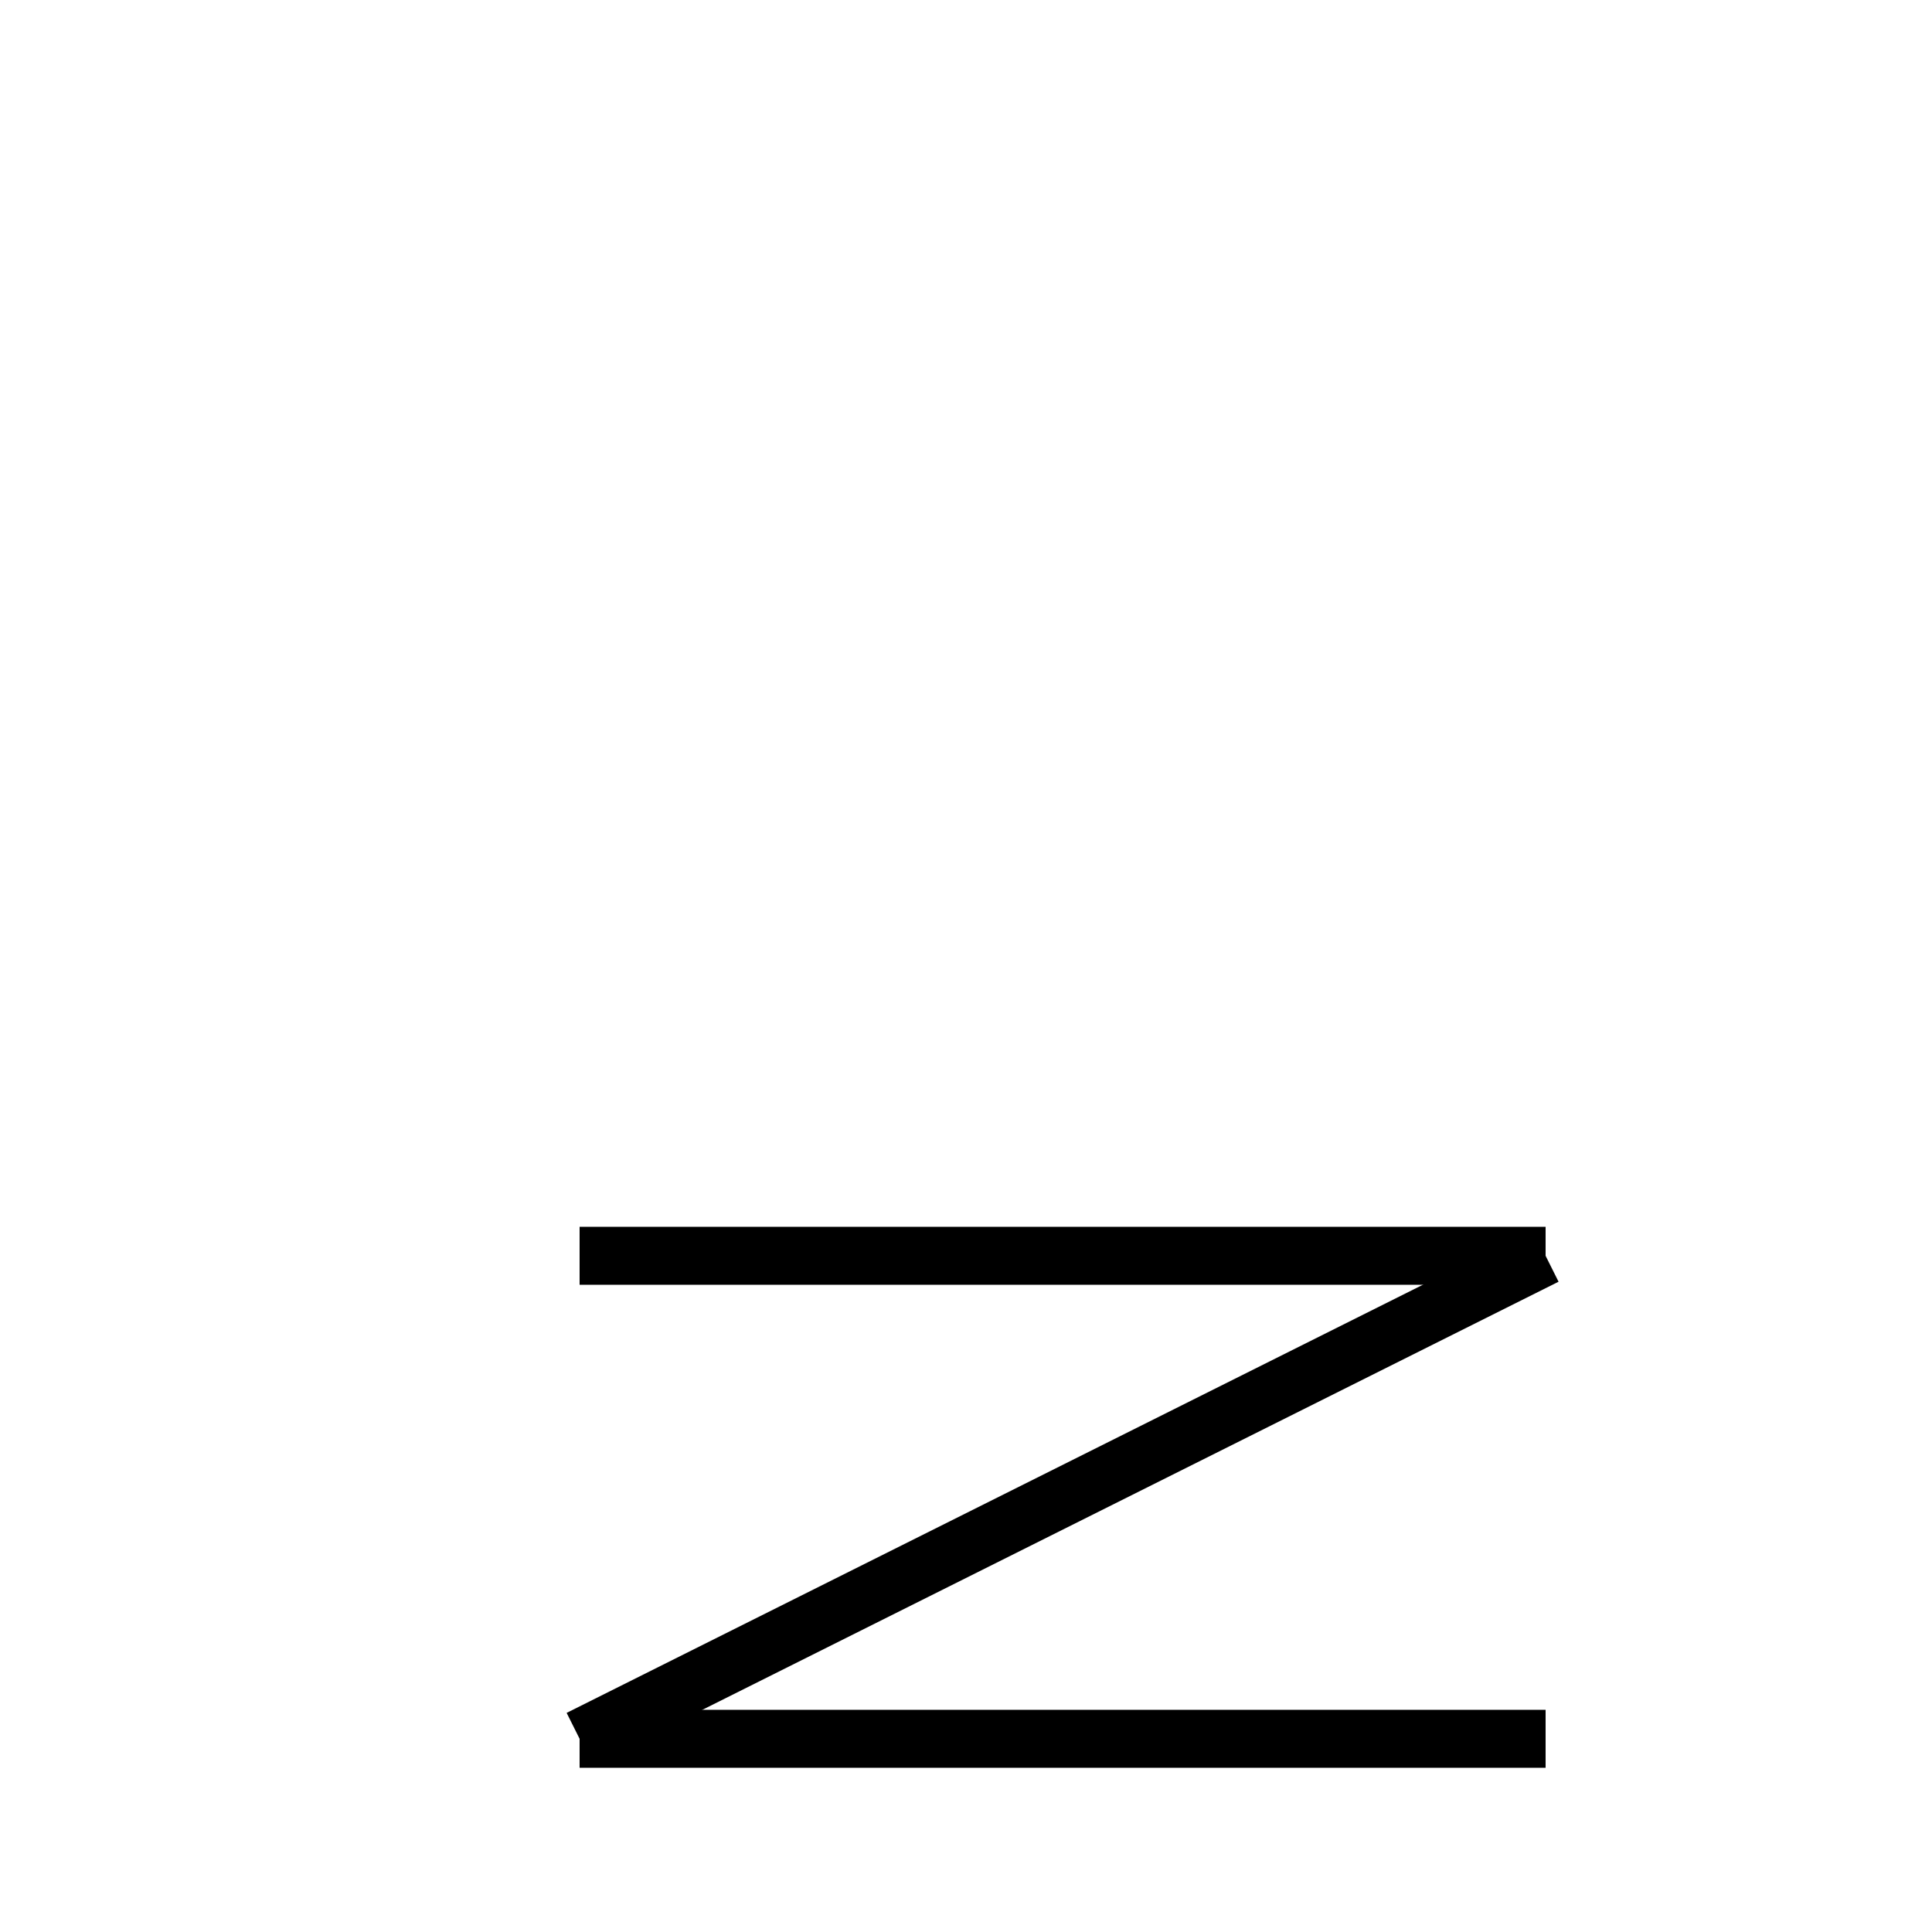 <?xml version="1.0" encoding="utf-8" ?>
<svg baseProfile="full" height="100" version="1.1" width="100" xmlns="http://www.w3.org/2000/svg" xmlns:ev="http://www.w3.org/2001/xml-events" xmlns:xlink="http://www.w3.org/1999/xlink"><defs /><g fill="none" stroke="black" stroke-width="3"><line x1="30" x2="80" y1="65" y2="65" /><line x1="80" x2="30" y1="65" y2="90" /><line x1="30" x2="80" y1="90" y2="90" /></g></svg>